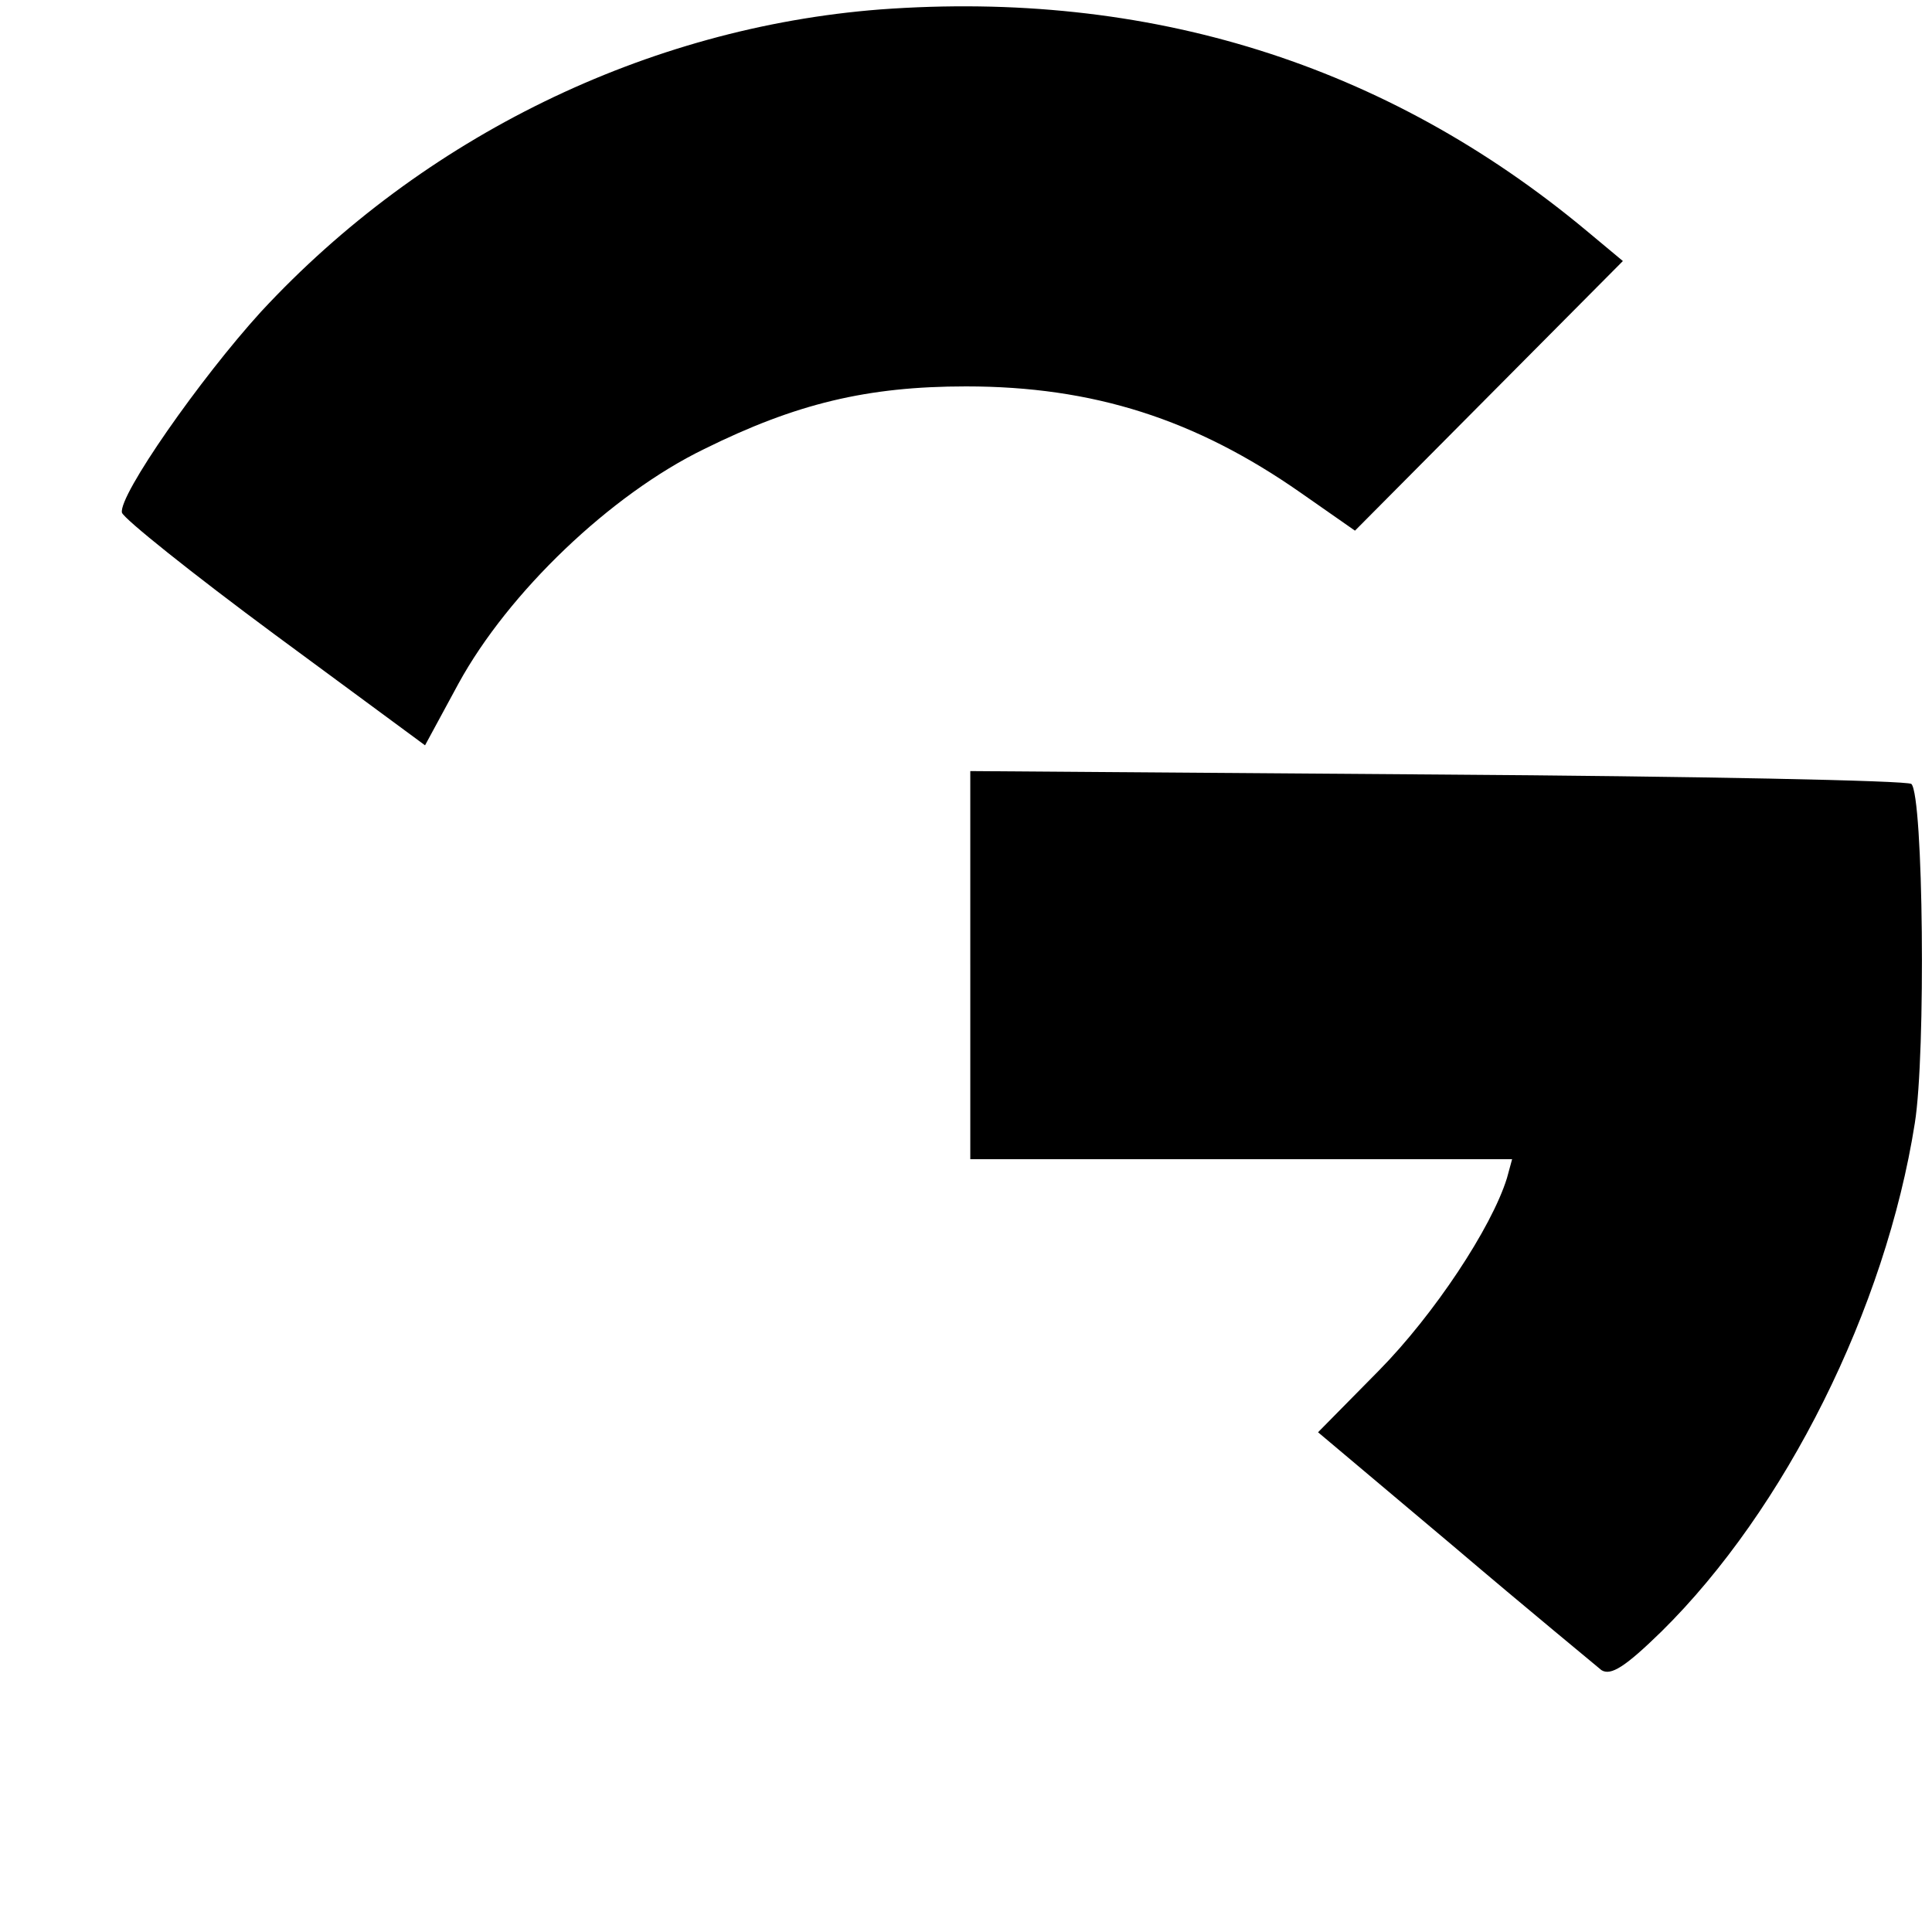 <?xml version="1.0" standalone="no"?>
<!DOCTYPE svg PUBLIC "-//W3C//DTD SVG 20010904//EN"
 "http://www.w3.org/TR/2001/REC-SVG-20010904/DTD/svg10.dtd">
<svg version="1.0" xmlns="http://www.w3.org/2000/svg"
 width="225pt" height="225pt" viewBox="0 0 225 225"
 preserveAspectRatio="xMidYMid meet">

<g transform="translate(0,225) scale(0.1,-0.1)"
fill="#000000" stroke="none">
<path d="M1025 2239 c-271 -21 -532 -148 -721 -352 -71 -78 -166 -214 -162
-234 2 -7 82 -71 178 -142 l175 -129 39 72 c58 106 177 220 286 273 107 53
190 73 305 73 148 0 267 -38 390 -124 l63 -44 156 157 156 157 -42 35 c-234
195 -511 281 -823 258z"/>
<path d="M1130 1126 l0 -226 316 0 315 0 -6 -22 c-18 -58 -85 -159 -149 -224
l-71 -72 158 -133 c87 -74 165 -138 172 -144 11 -7 28 4 70 45 144 142 261
376 295 592 13 81 10 381 -4 395 -4 4 -253 9 -552 11 l-544 4 0 -226z"/>
</g>
</svg>
